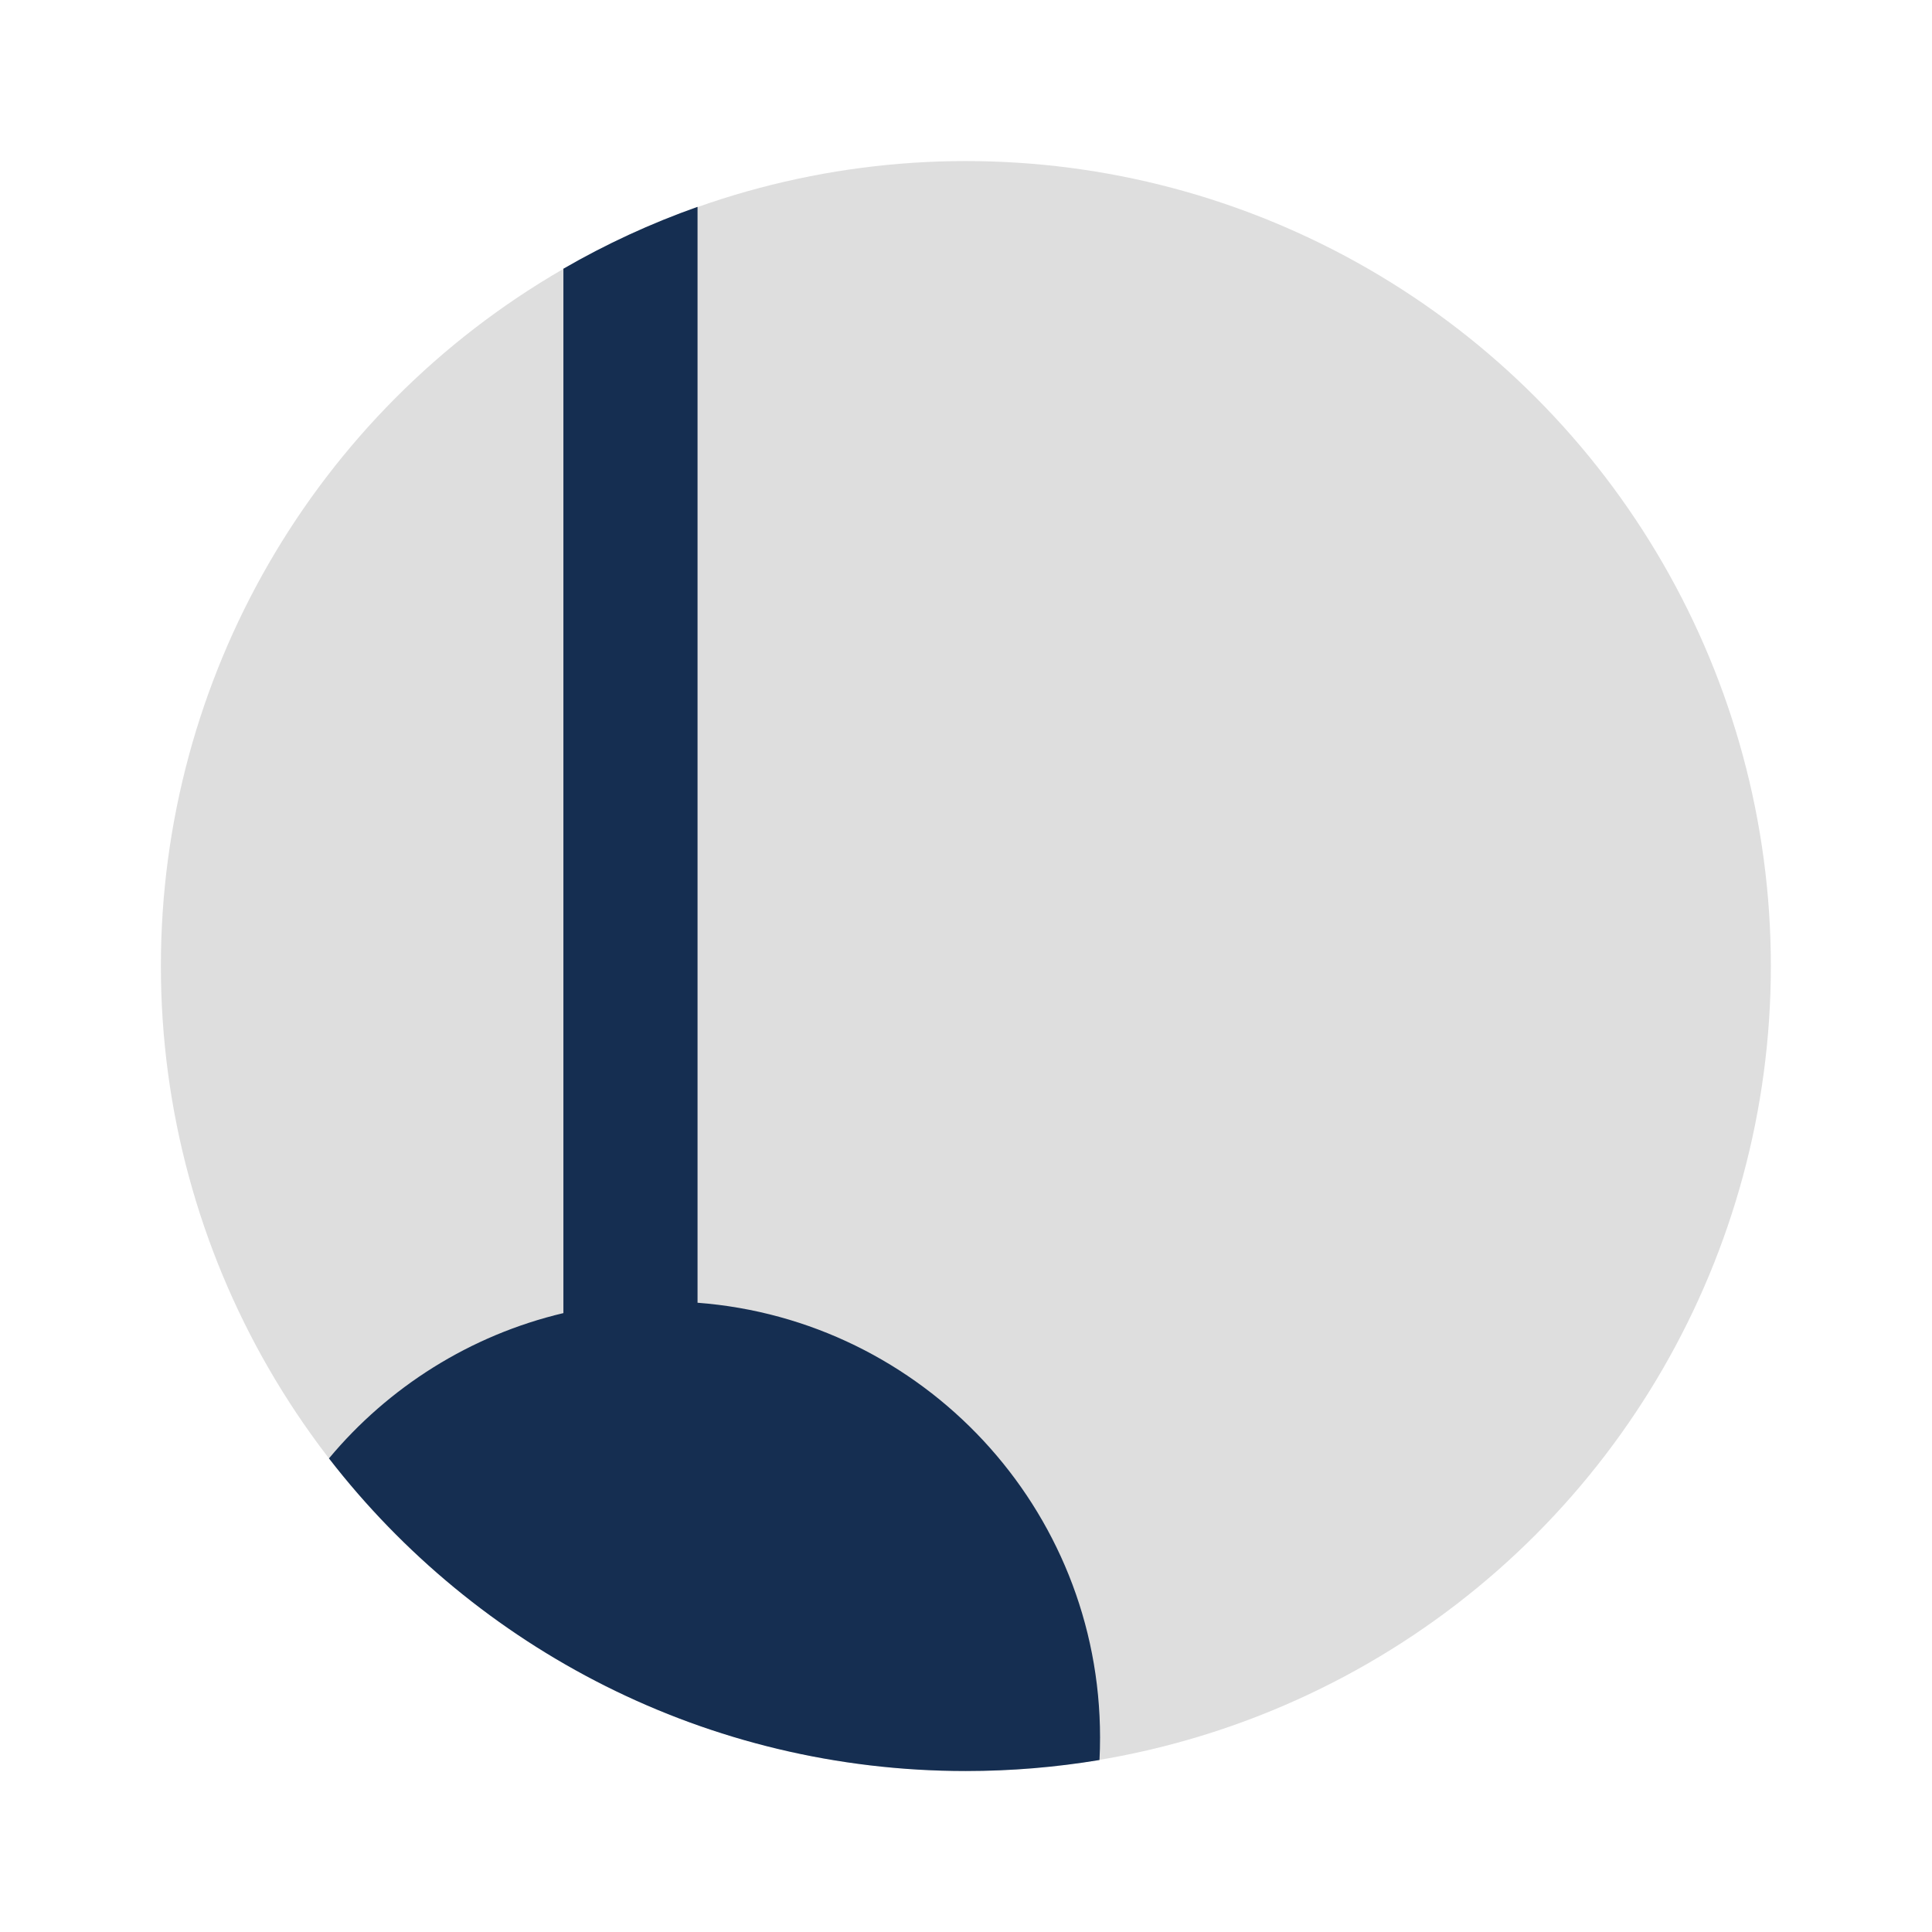 <svg width="44" height="44" viewBox="0 0 44 44" fill="none" xmlns="http://www.w3.org/2000/svg">
  <ellipse cx="21.997" cy="22.001" rx="18.333" ry="18.333" fill="#DEDEDE" />
  <path
    d="M15.886 4.711V29.669C21.014 30.059 25.053 34.343 25.053 39.571C25.053 39.742 25.049 39.913 25.04 40.083C24.05 40.248 23.034 40.334 21.997 40.334C16.096 40.334 10.845 37.546 7.492 33.214C8.845 31.592 10.706 30.407 12.831 29.905V6.12C13.797 5.561 14.819 5.088 15.886 4.711Z"
    fill="#152E51" />
</svg>